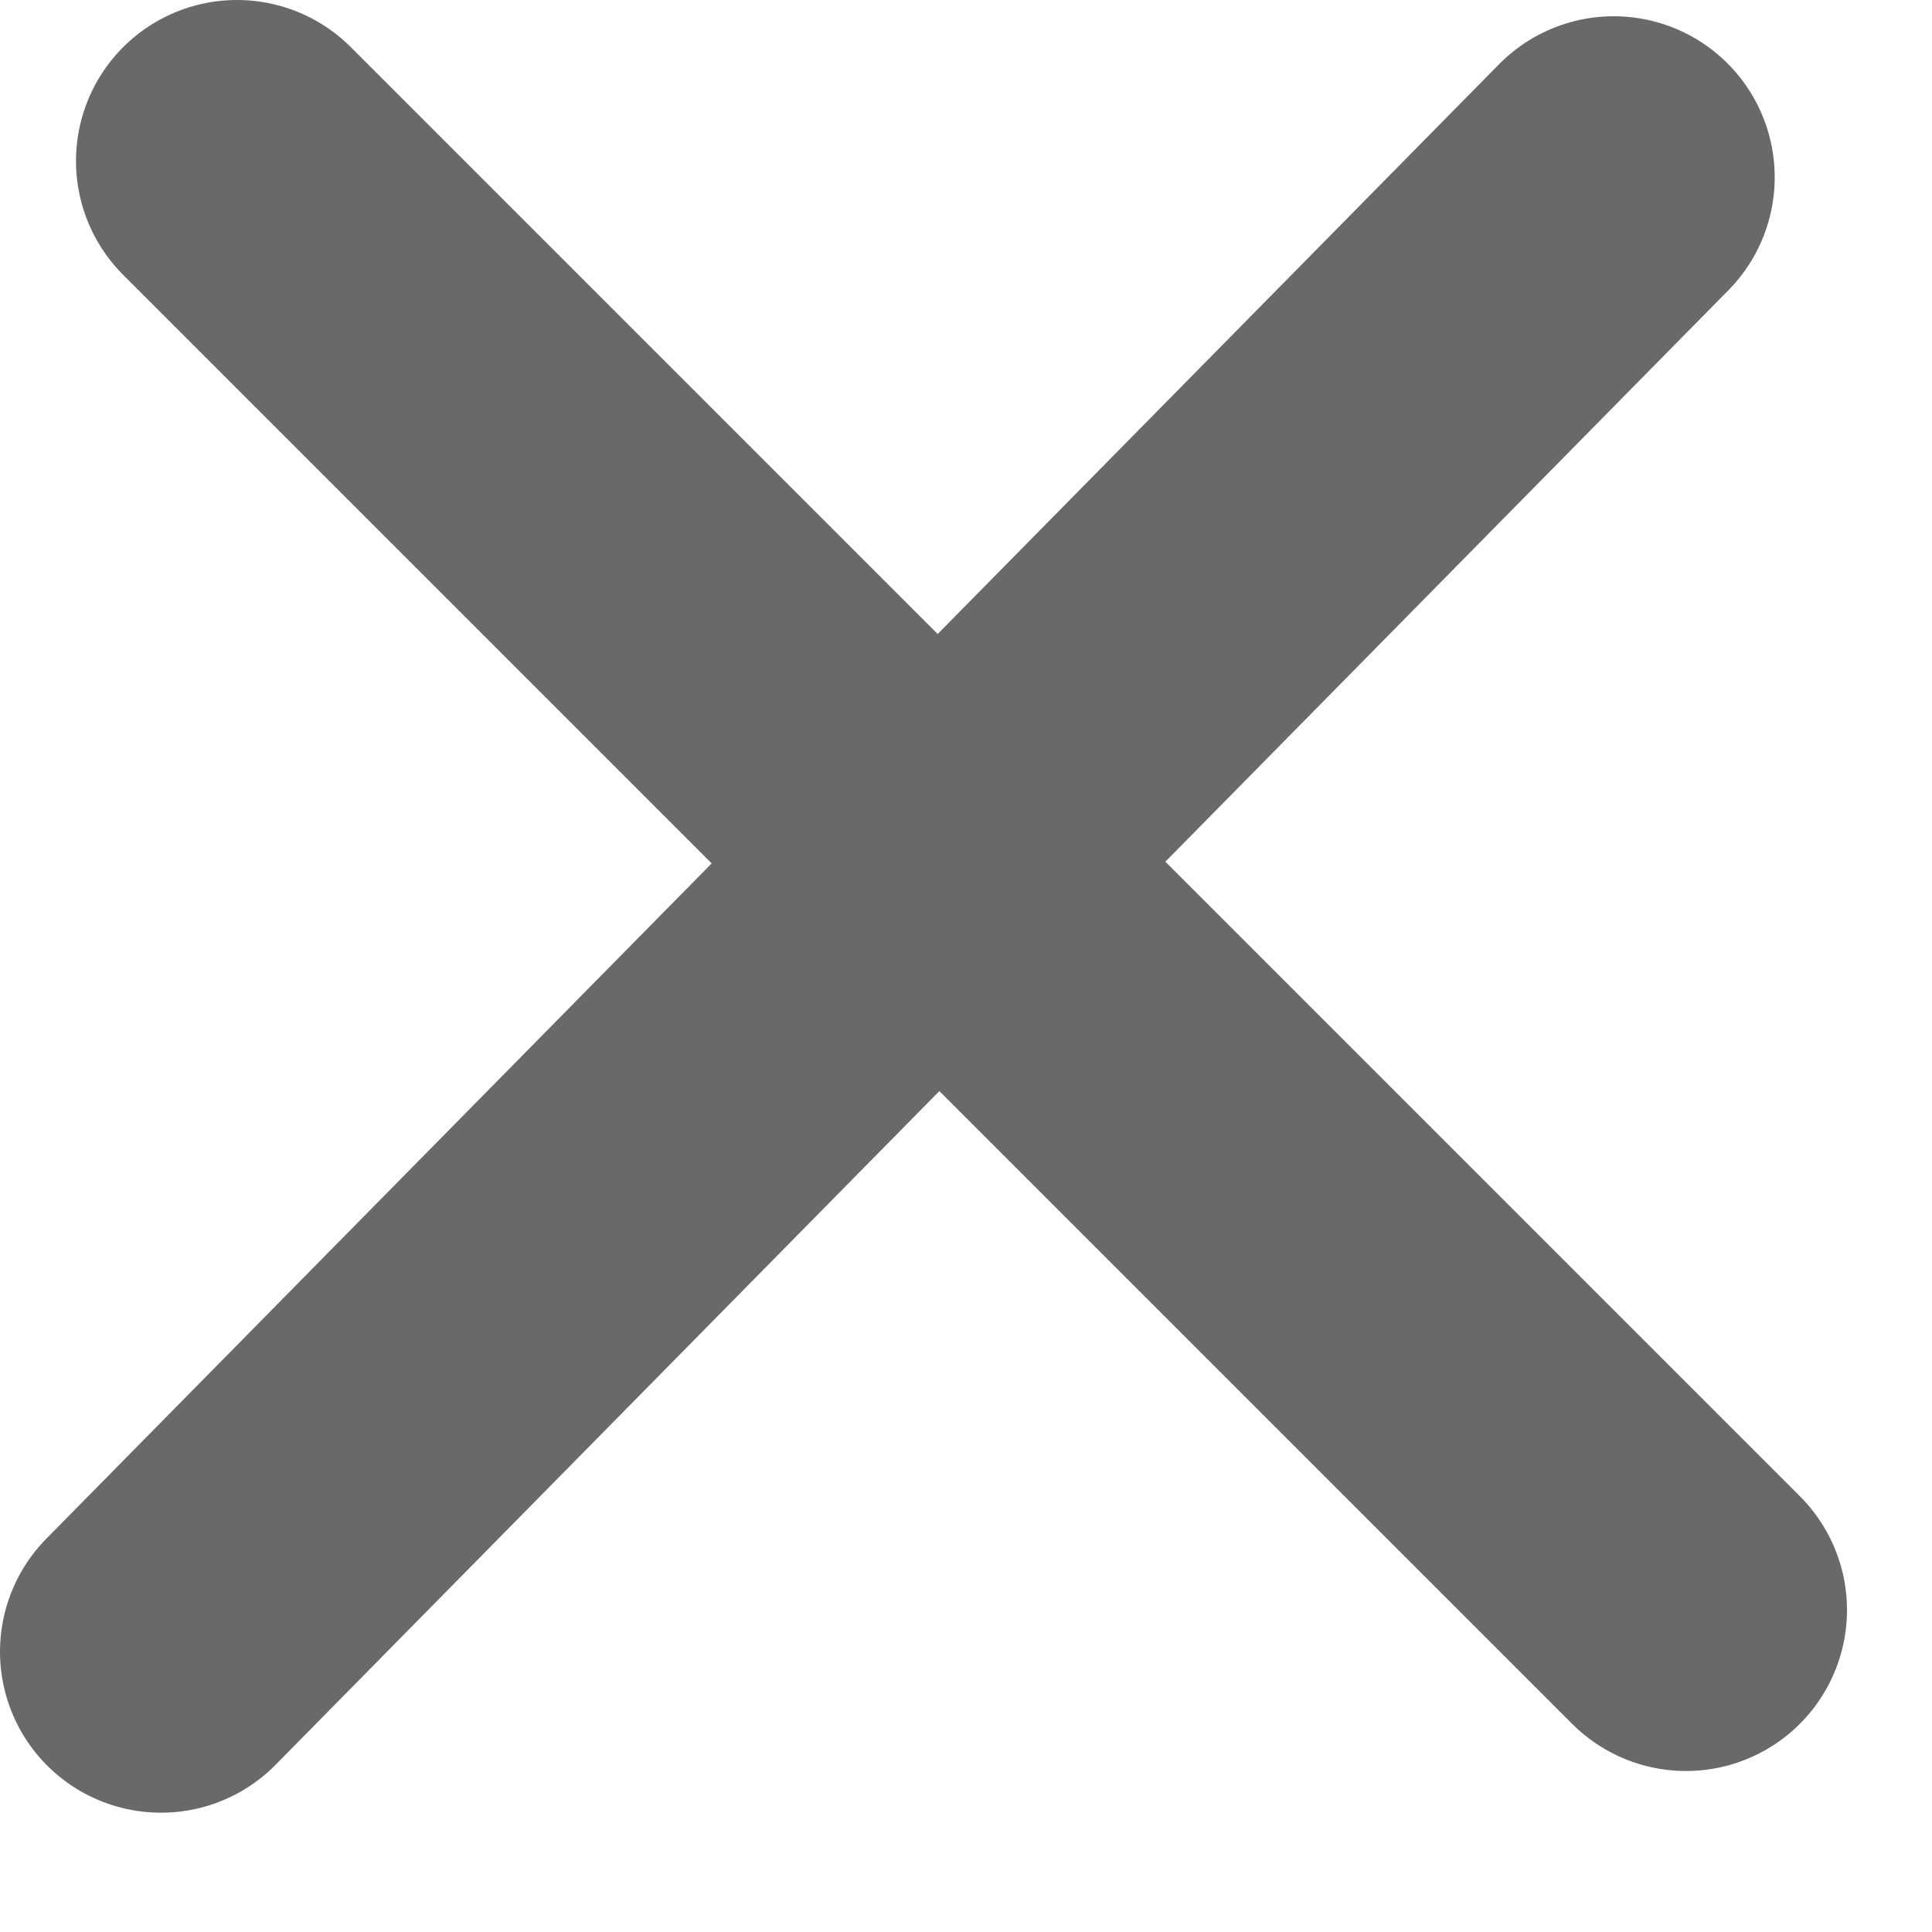 <svg width="12" height="12" viewBox="0 0 12 12" fill="none" xmlns="http://www.w3.org/2000/svg">
<path d="M1.472 1L10.472 10" stroke="#6A6969" stroke-width="2" stroke-linecap="round"/>
<path d="M1 10.259L10.023 1.101" stroke="#6A6969" stroke-width="2" stroke-linecap="round"/>
</svg>
